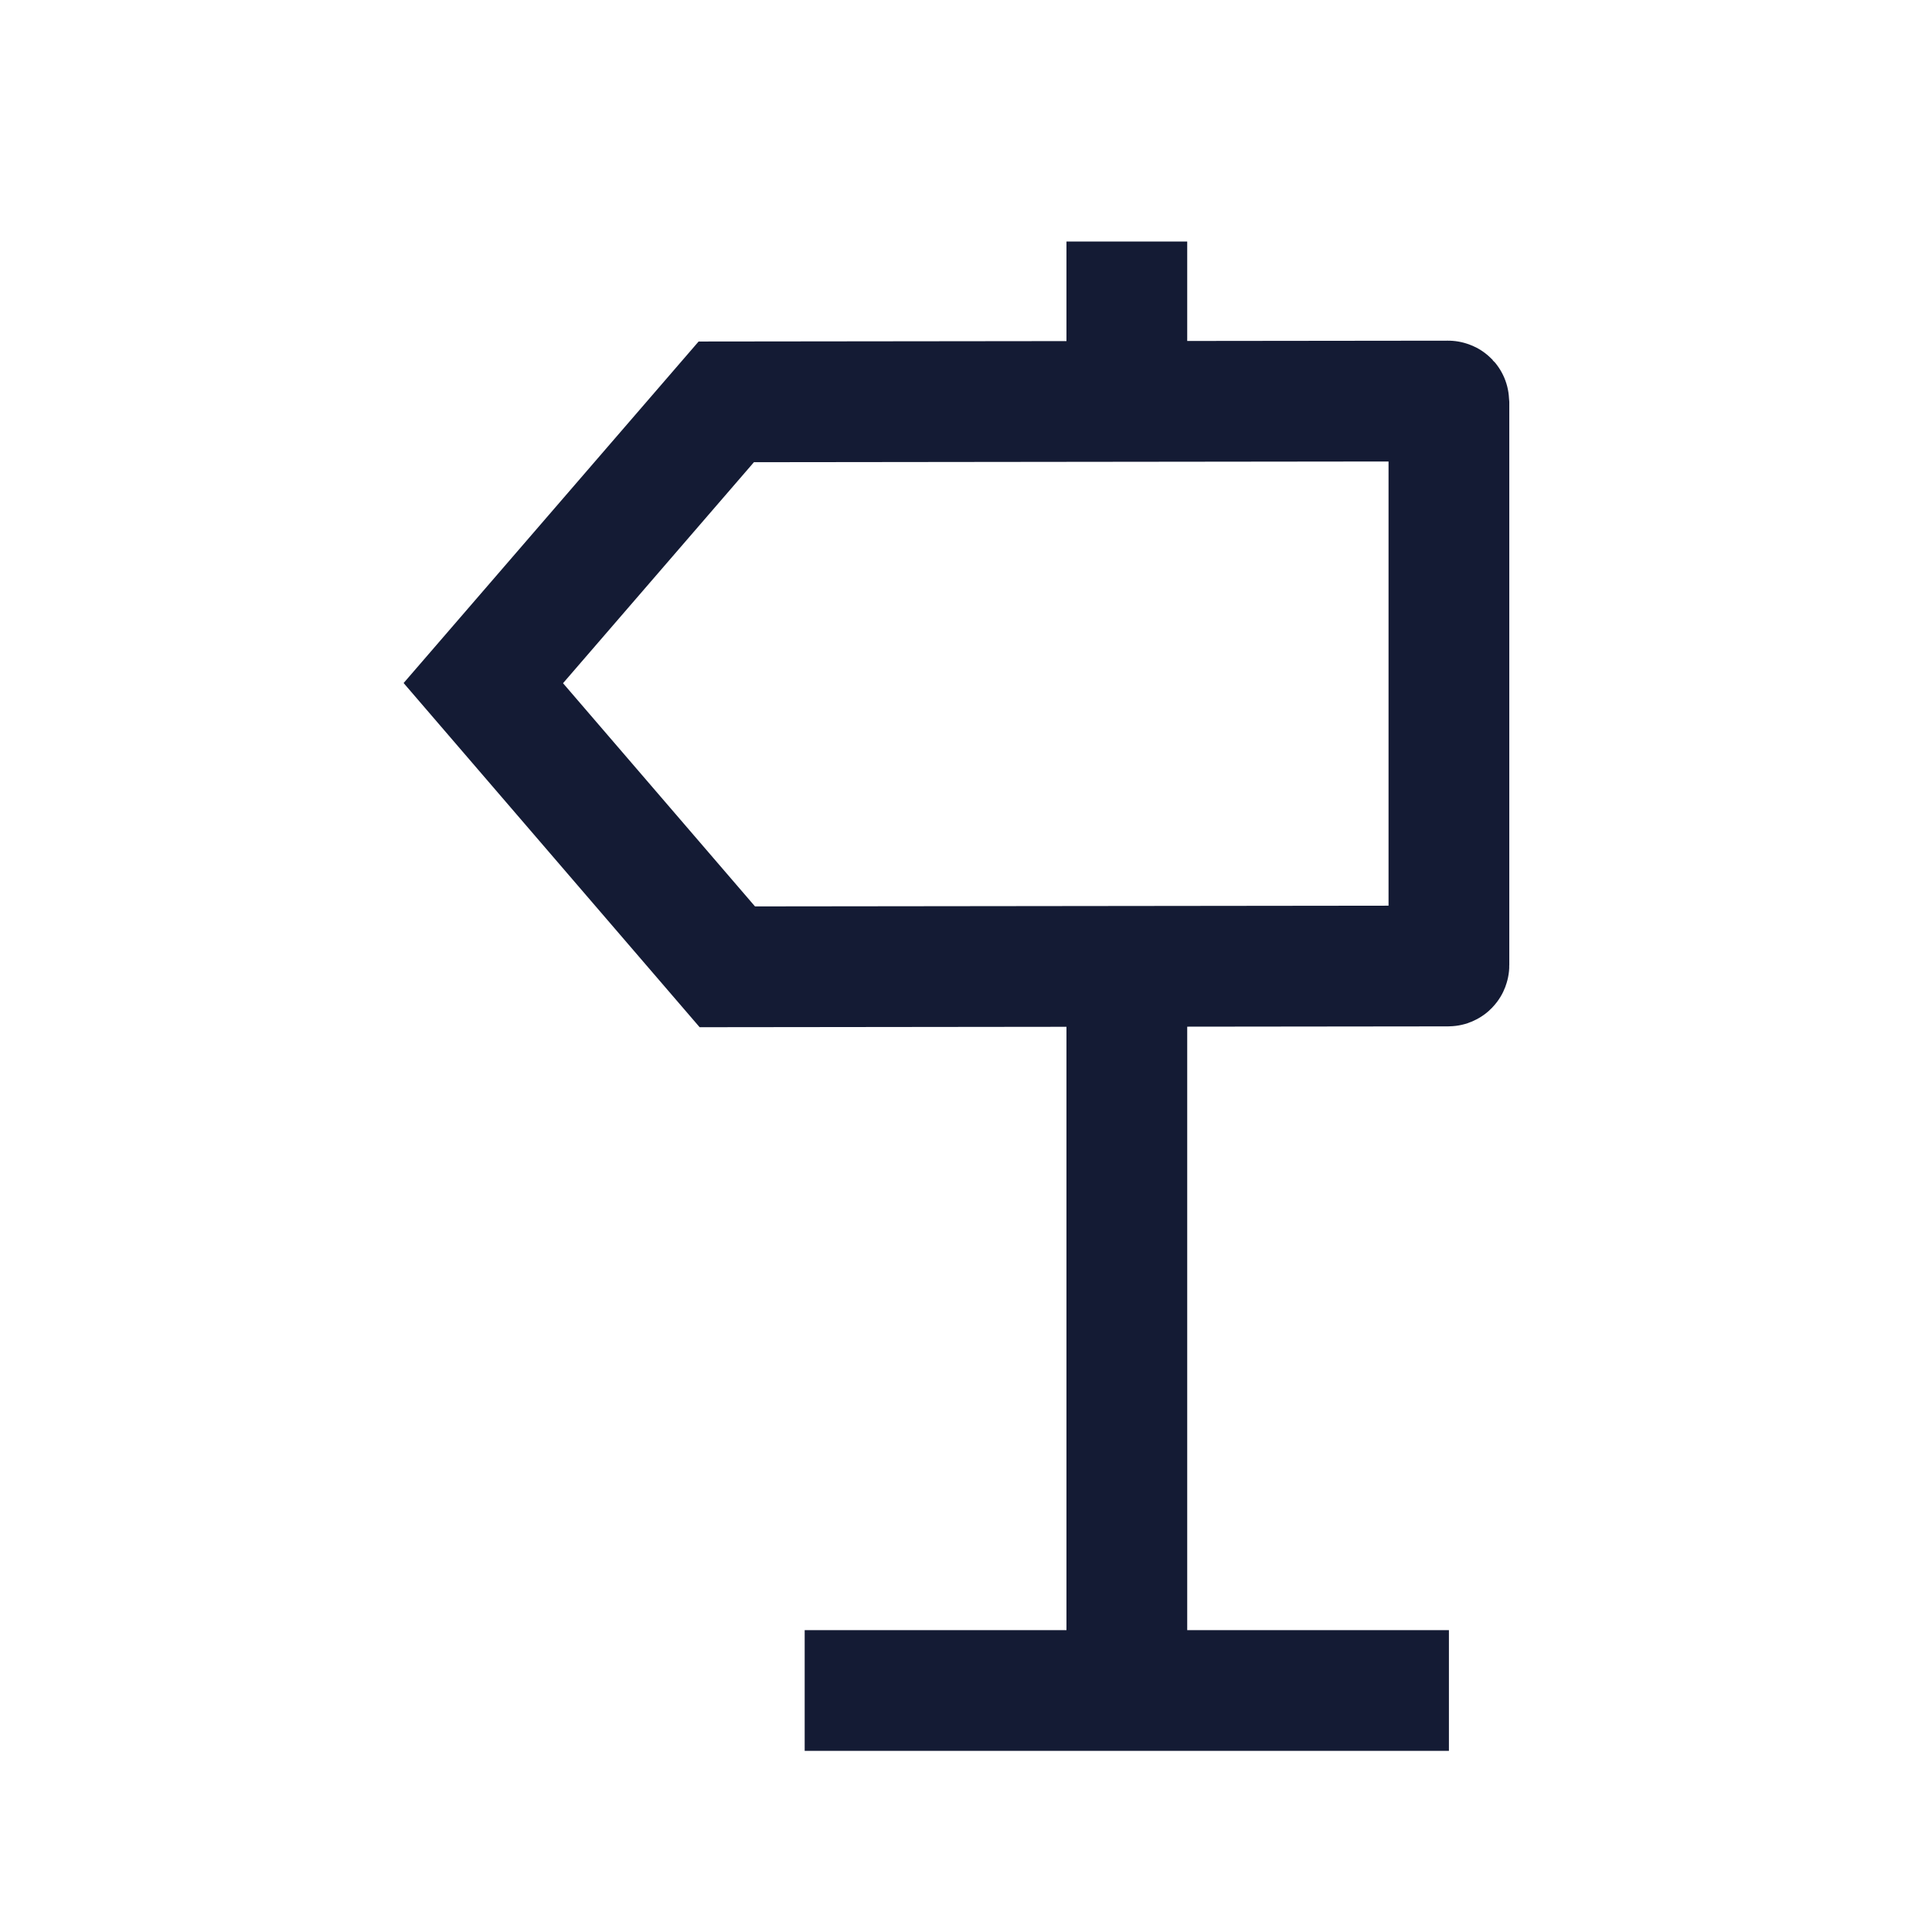 <svg width="24" height="24" viewBox="0 0 24 24" fill="none" xmlns="http://www.w3.org/2000/svg">
<path d="M13.998 12V21" stroke="#141B34" stroke-width="1.5" stroke-linejoin="round"/>
<path d="M13.998 3V5" stroke="#141B34" stroke-width="1.5" stroke-linejoin="round"/>
<path d="M17.999 21H9.996" stroke="#141B34" stroke-width="1.5" stroke-linejoin="round"/>
<path d="M9.022 4.992L17.989 4.982C17.995 4.982 17.999 4.987 17.999 4.992V11.99C17.999 11.996 17.995 12 17.989 12L9.035 12.01L6.004 8.486L9.022 4.992Z" stroke="#141B34" stroke-width="1.5"/>
</svg>
